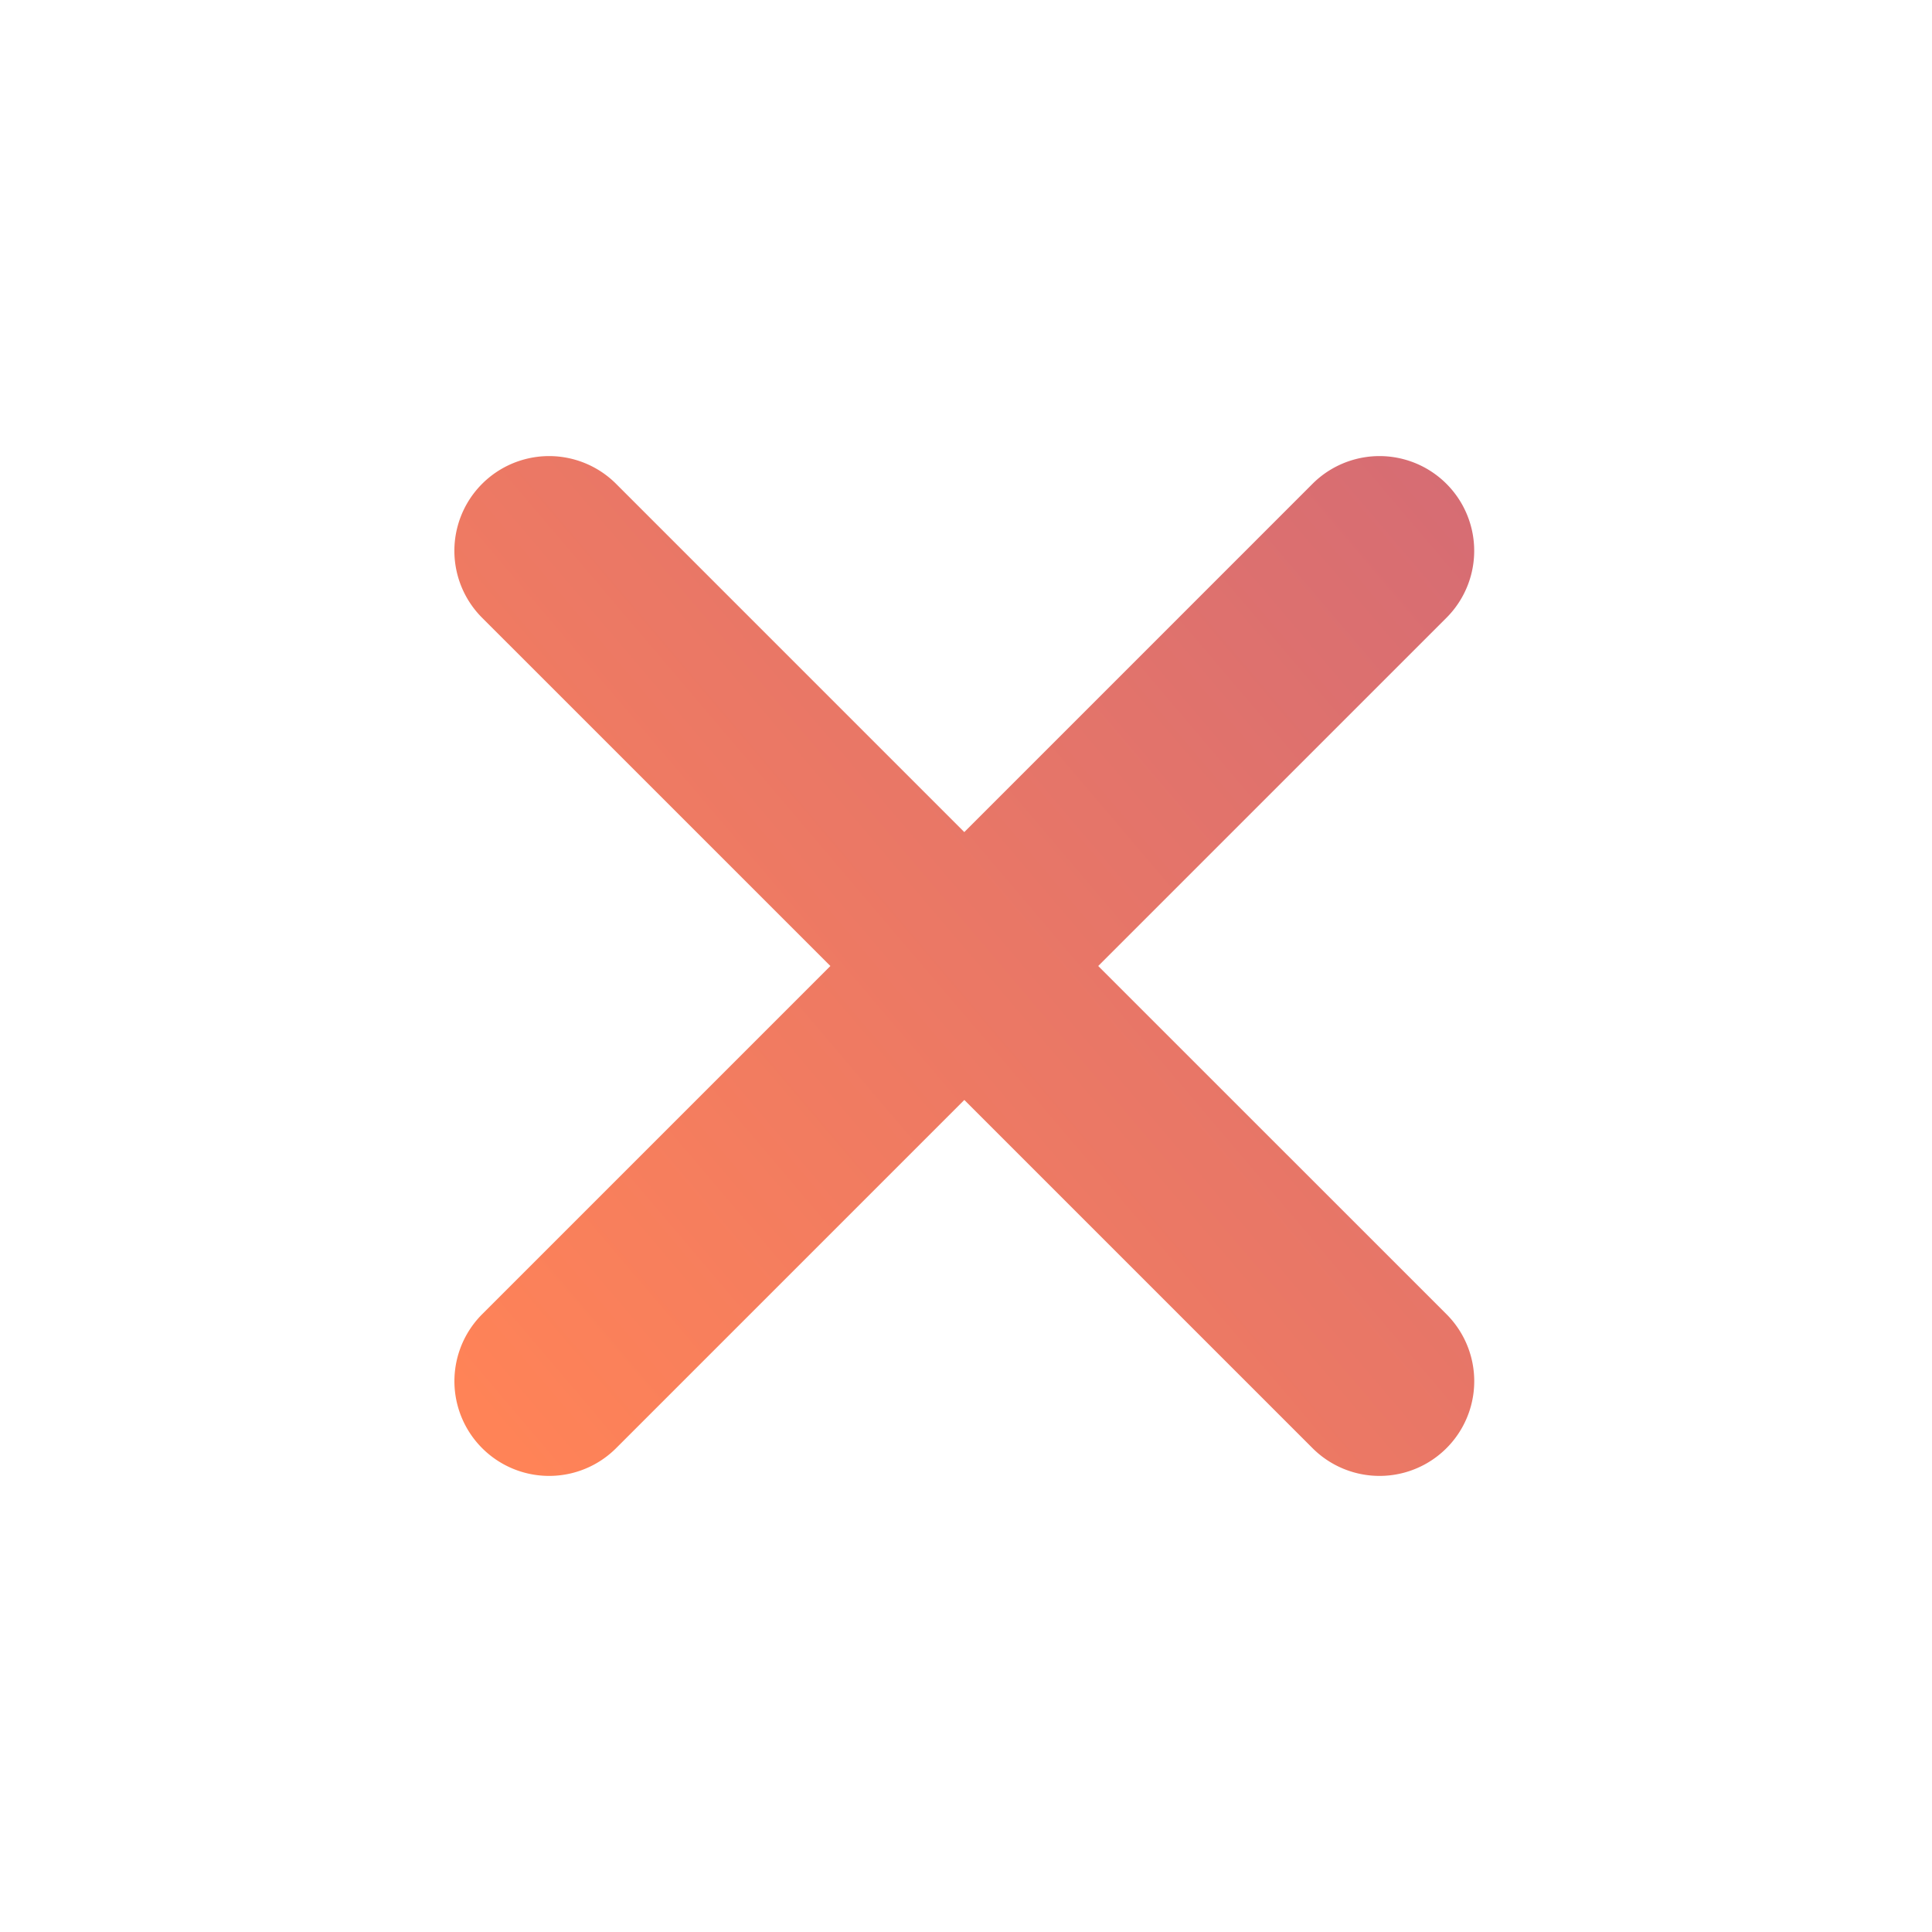 <svg width="51" height="51" fill="none" xmlns="http://www.w3.org/2000/svg"><path d="M34.648 38.228a2.5 2.5 0 003.536-3.536L28.99 25.5l9.193-9.192a2.5 2.5 0 00-3.536-3.536l-9.192 9.193-9.192-9.193a2.5 2.5 0 00-3.536 3.536L21.92 25.5l-9.192 9.192a2.5 2.5 0 003.536 3.536l9.192-9.192 9.192 9.192z" fill="url(#paint0_linear_1129_3784)"/><defs><linearGradient id="paint0_linear_1129_3784" x1="13.03" y1="37.835" x2="40.777" y2="14.261" gradientUnits="userSpaceOnUse"><stop stop-color="#FF8357"/><stop offset="1" stop-color="#D56C74"/></linearGradient></defs></svg>